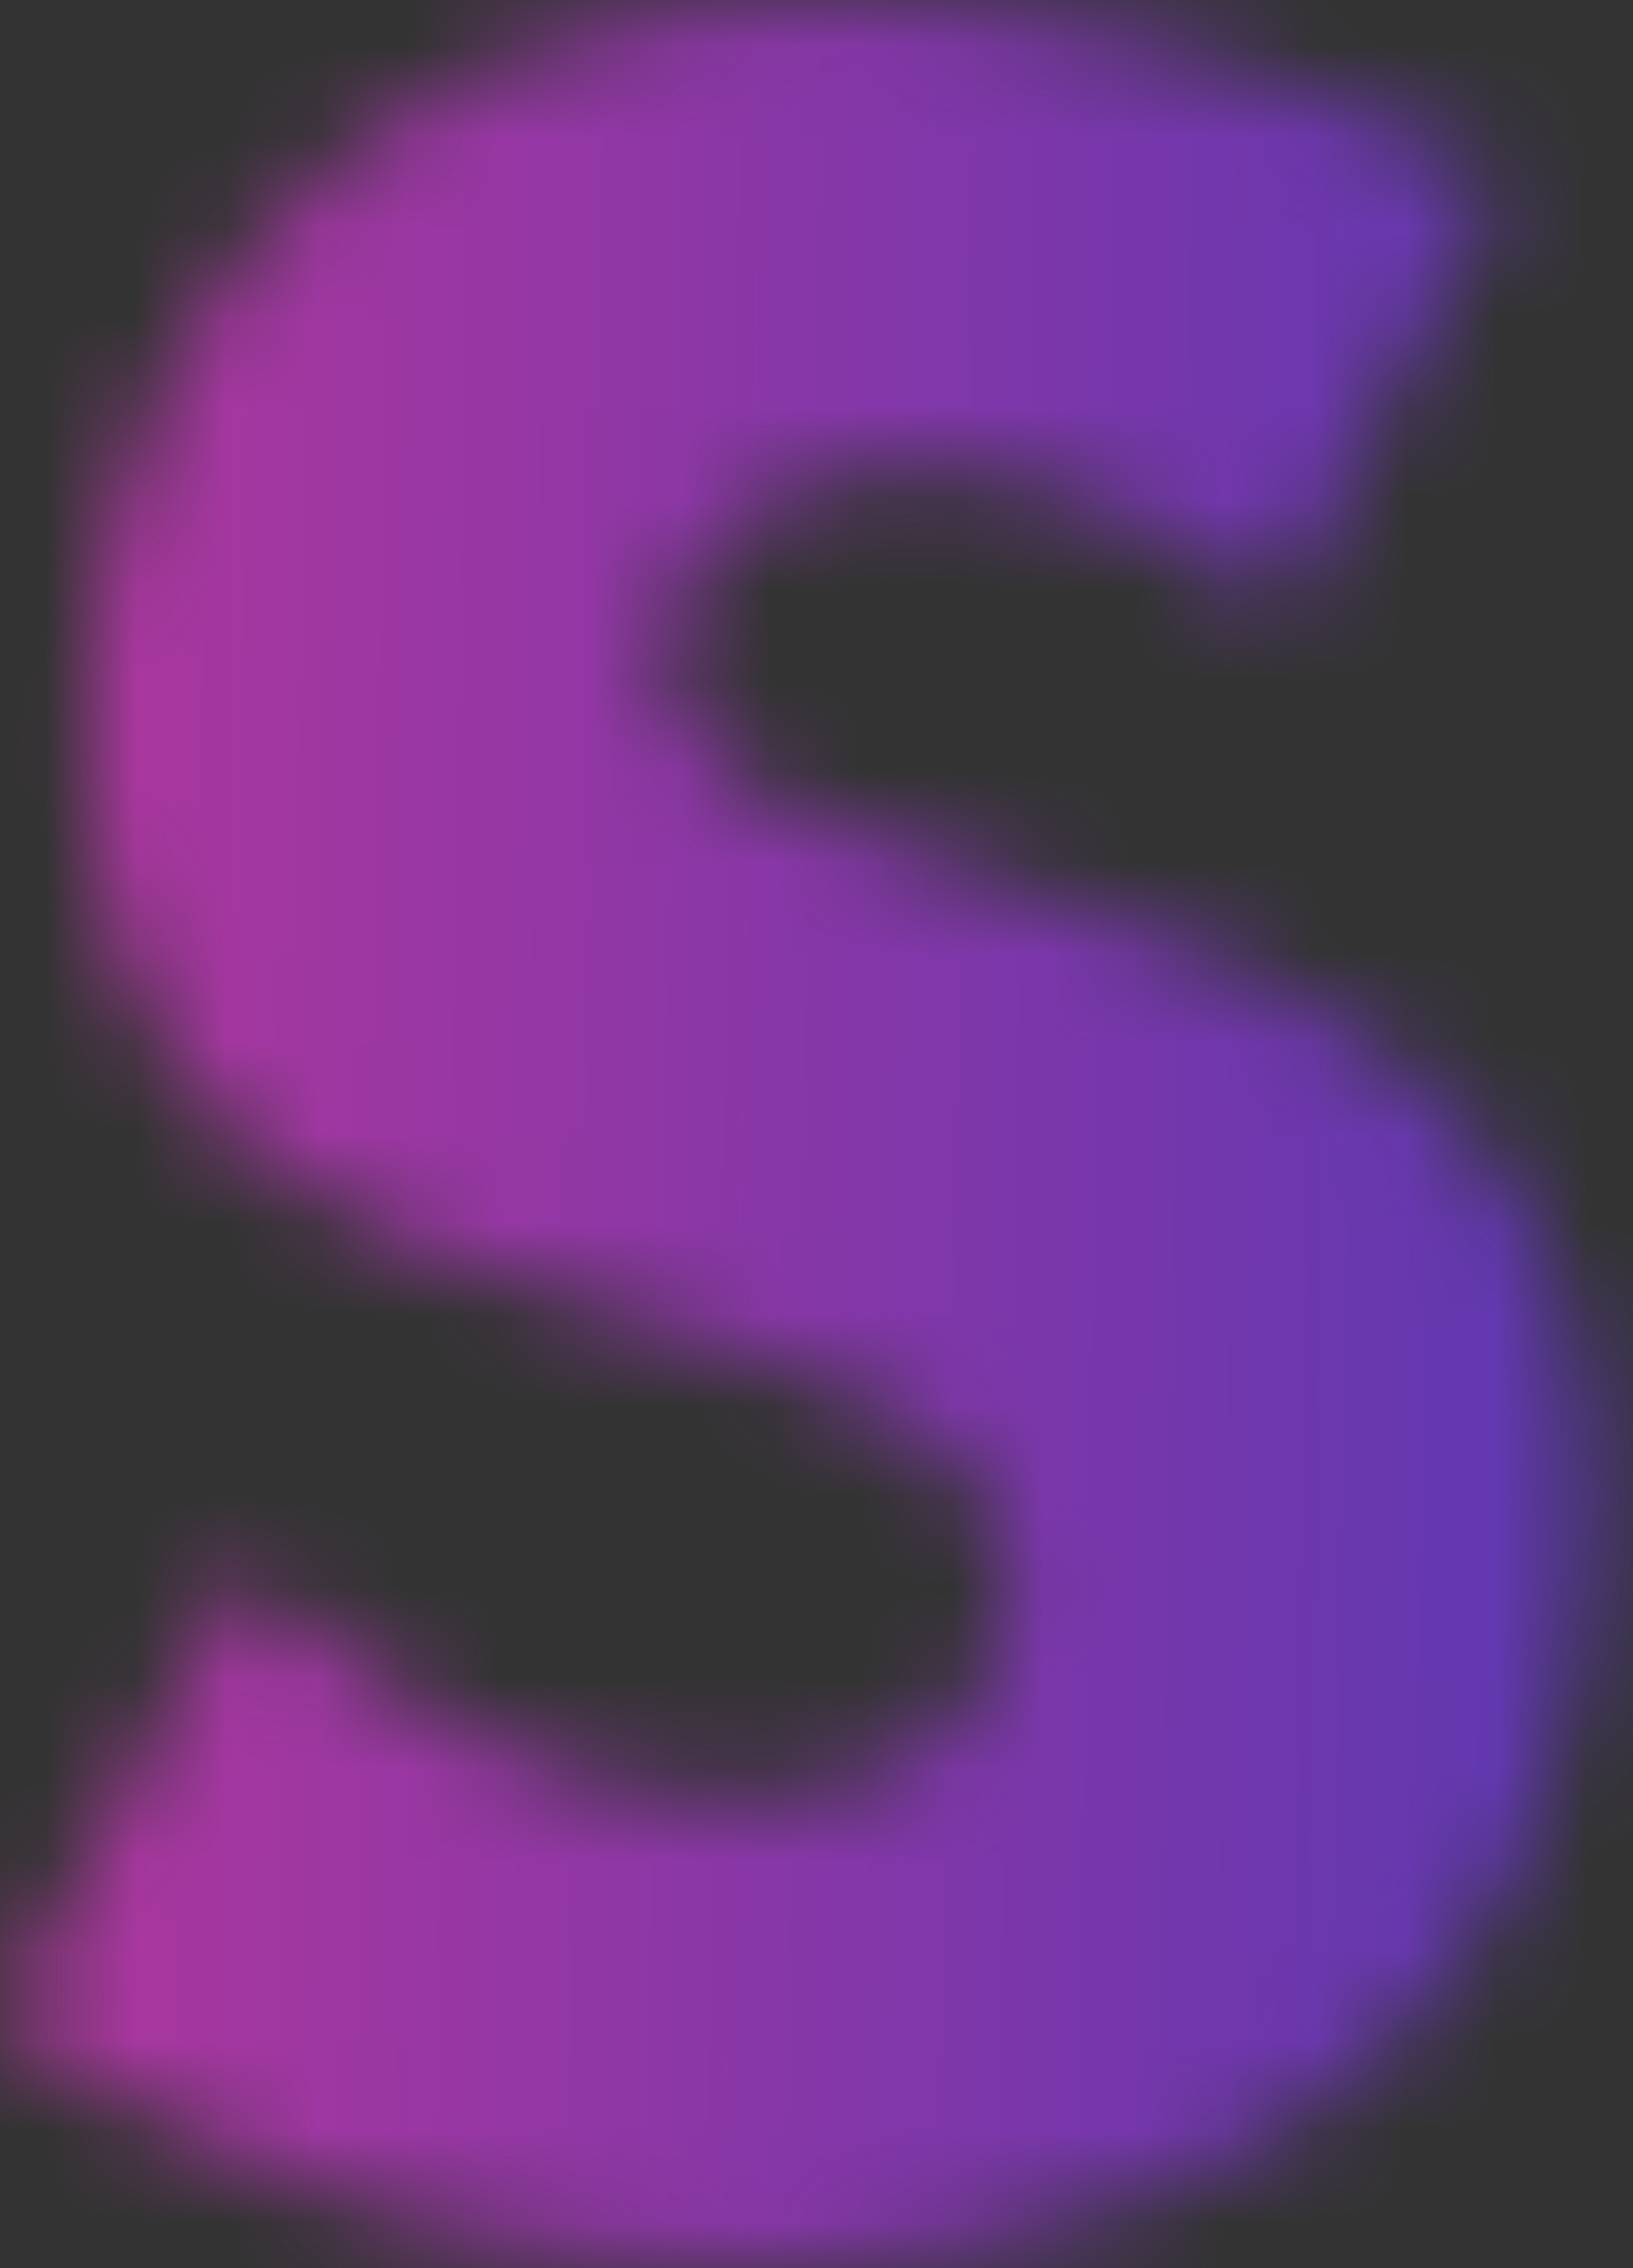 <svg width="18" height="25" viewBox="0 0 18 25" fill="none" xmlns="http://www.w3.org/2000/svg">
<rect x="0" y="0" width="18" height="25" fill="#333333" stroke="none"/>
<mask id="mask0_6925_21605" style="mask-type:alpha" maskUnits="userSpaceOnUse" x="0" y="0" width="18" height="25">
<path d="M17.543 16.489C17.543 20.512 15.777 23.134 12.247 24.355C11.015 24.785 9.691 25 8.275 25C5.302 25 2.544 24.101 0 22.3L2.648 17.318C4.51 19.002 6.331 19.843 8.111 19.843C8.914 19.843 9.595 19.656 10.153 19.28C10.805 18.857 11.13 18.26 11.13 17.485C11.13 16.781 10.77 16.194 10.049 15.725C9.513 15.373 8.612 15.015 7.344 14.652C5.809 14.2 4.843 13.886 4.448 13.712C3.82 13.444 3.285 13.132 2.843 12.772C1.574 11.729 0.941 10.15 0.941 8.039C0.941 5.928 1.597 4.008 2.909 2.558C4.442 0.853 6.486 0 9.04 0C11.595 0 14.122 0.645 16.583 1.933L14.11 6.741C12.759 5.684 11.398 5.156 10.023 5.156C9.36 5.156 8.765 5.324 8.241 5.662C7.648 6.047 7.35 6.56 7.35 7.2C7.35 7.84 7.739 8.371 8.52 8.827C8.868 9.037 9.916 9.398 11.661 9.911C13.849 10.551 15.408 11.457 16.338 12.631C17.141 13.632 17.543 14.916 17.543 16.486V16.489Z" fill="white"/>
</mask>
<g mask="url(#mask0_6925_21605)">
<rect width="18" height="25" fill="white"/>
<path d="M66.443 24.41L66.439 -1.093C66.439 -1.093 61.281 -3.491 57.649 -3.491C54.017 -3.492 48.86 -1.095 48.86 -1.095C48.86 -1.095 43.661 1.028 40.071 1.028C36.48 1.027 31.28 -1.097 31.28 -1.097C31.28 -1.097 26.081 -3.222 22.491 -3.222C18.9 -3.223 13.701 -1.099 13.701 -1.099C13.701 -1.099 8.502 1.024 4.912 1.023C1.322 1.023 -3.878 -1.102 -3.878 -1.102L-3.874 24.402L66.443 24.41Z" fill="url(#paint0_linear_6925_21605)"/>
<path d="M66.443 24.41L66.439 -1.093C66.439 -1.093 61.281 -3.491 57.649 -3.491C54.017 -3.492 48.86 -1.095 48.86 -1.095C48.86 -1.095 43.661 1.028 40.071 1.028C36.48 1.027 31.28 -1.097 31.28 -1.097C31.28 -1.097 26.081 -3.222 22.491 -3.222C18.9 -3.223 13.701 -1.099 13.701 -1.099C13.701 -1.099 8.502 1.024 4.912 1.023C1.322 1.023 -3.878 -1.102 -3.878 -1.102L-3.874 24.402L66.443 24.41Z" fill="black" fill-opacity="0.4"/>
<path d="M-29.574 25.018L-29.57 -0.497C-29.57 -0.497 -24.414 -2.896 -20.782 -2.897C-17.151 -2.897 -11.995 -0.499 -11.995 -0.499C-11.995 -0.499 -6.798 1.625 -3.208 1.625C0.381 1.624 5.579 -0.502 5.579 -0.502C5.579 -0.502 10.777 -2.627 14.367 -2.628C17.956 -2.628 23.154 -0.504 23.154 -0.504C23.154 -0.504 28.351 1.621 31.941 1.62C35.53 1.62 40.728 -0.506 40.728 -0.506L40.724 25.009L-29.574 25.018Z" fill="url(#paint1_linear_6925_21605)"/>
</g>
<defs>
<linearGradient id="paint0_linear_6925_21605" x1="10.133" y1="0.147" x2="51.097" y2="0.97" gradientUnits="userSpaceOnUse">
<stop stop-color="#D83694"/>
<stop offset="1" stop-color="#0039C7"/>
</linearGradient>
<linearGradient id="paint1_linear_6925_21605" x1="-8.525" y1="0.153" x2="38.05" y2="0.952" gradientUnits="userSpaceOnUse">
<stop stop-color="#D83694"/>
<stop offset="1" stop-color="#0039C7"/>
</linearGradient>
</defs>
</svg>

